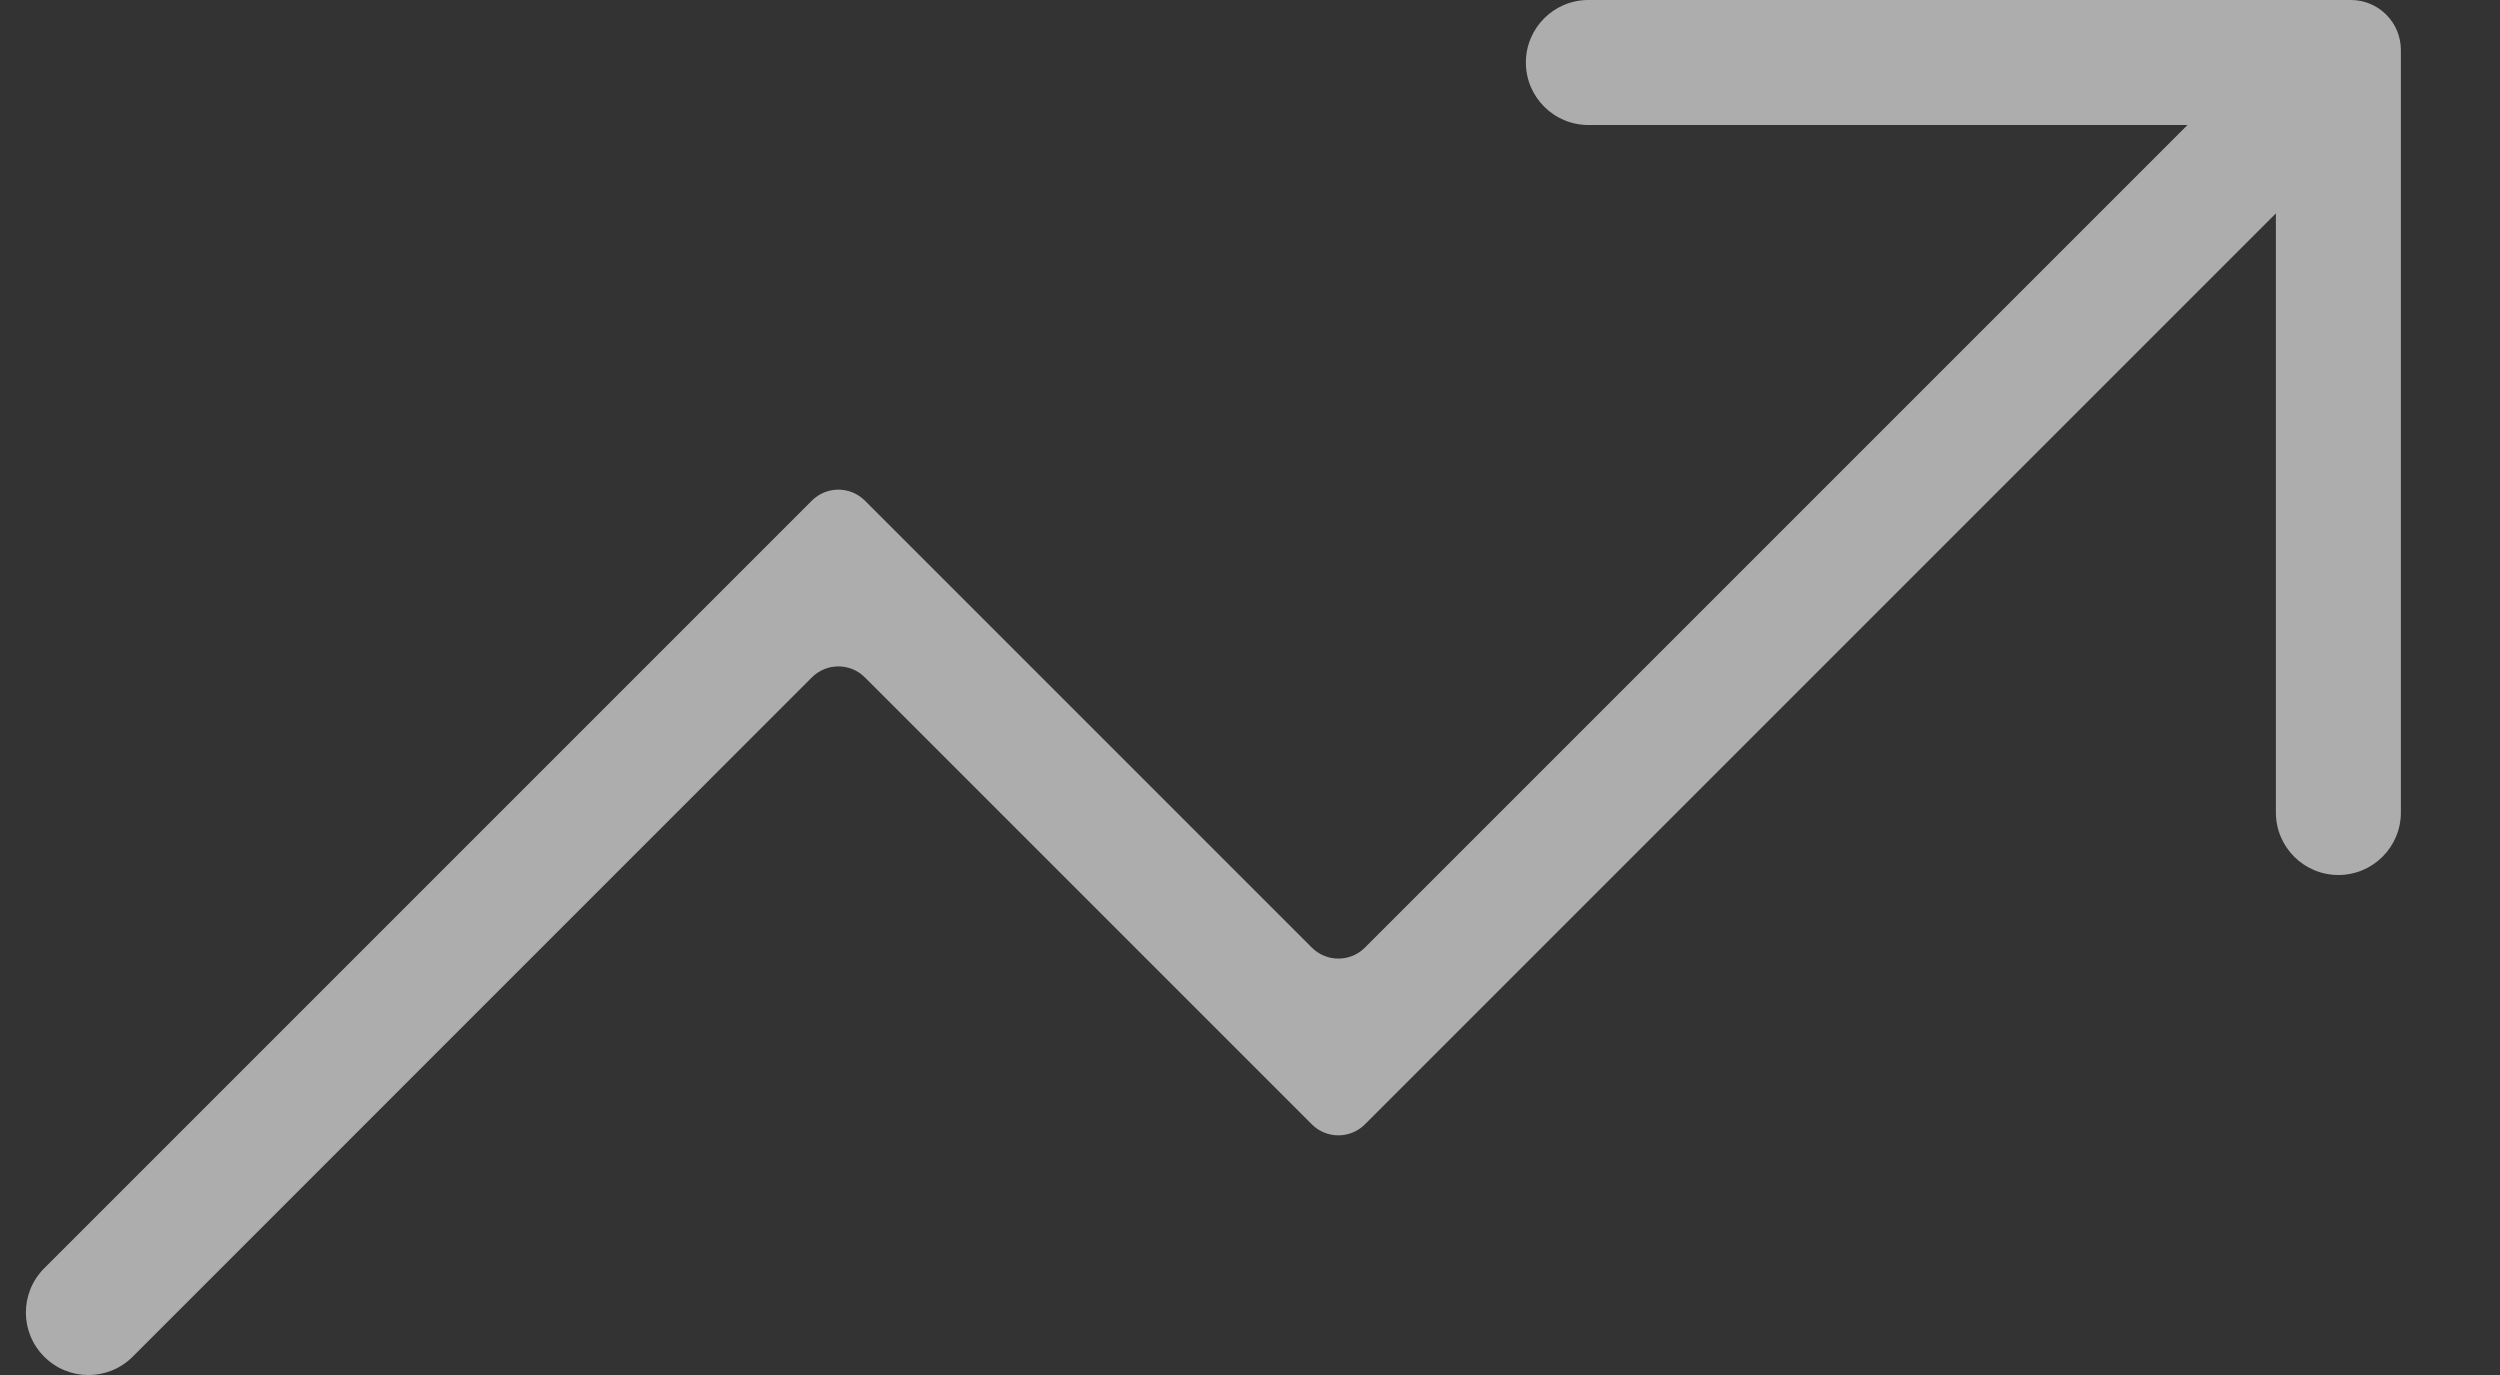 <svg width="20" height="11" viewBox="0 0 20 11" fill="none" xmlns="http://www.w3.org/2000/svg">
<rect x="0" y="0" width="20" height="11" fill="#333333" stroke="none"/>
<path fill-rule="evenodd" clip-rule="evenodd" d="M12.207 0.5C12.207 0.224 12.431 0 12.707 0H18.807C19.028 0 19.207 0.179 19.207 0.4V6.5C19.207 6.776 18.983 7 18.707 7C18.431 7 18.207 6.776 18.207 6.5V1.707L10.919 8.995C10.802 9.112 10.612 9.112 10.495 8.995L6.919 5.419C6.802 5.302 6.612 5.302 6.495 5.419L1.061 10.854C0.865 11.049 0.549 11.049 0.354 10.854C0.158 10.658 0.158 10.342 0.354 10.146L6.495 4.005C6.612 3.888 6.802 3.888 6.919 4.005L10.495 7.581C10.612 7.698 10.802 7.698 10.919 7.581L17.5 1H12.707C12.431 1 12.207 0.776 12.207 0.5Z" fill="white" fill-opacity="0.6"/>
</svg>
